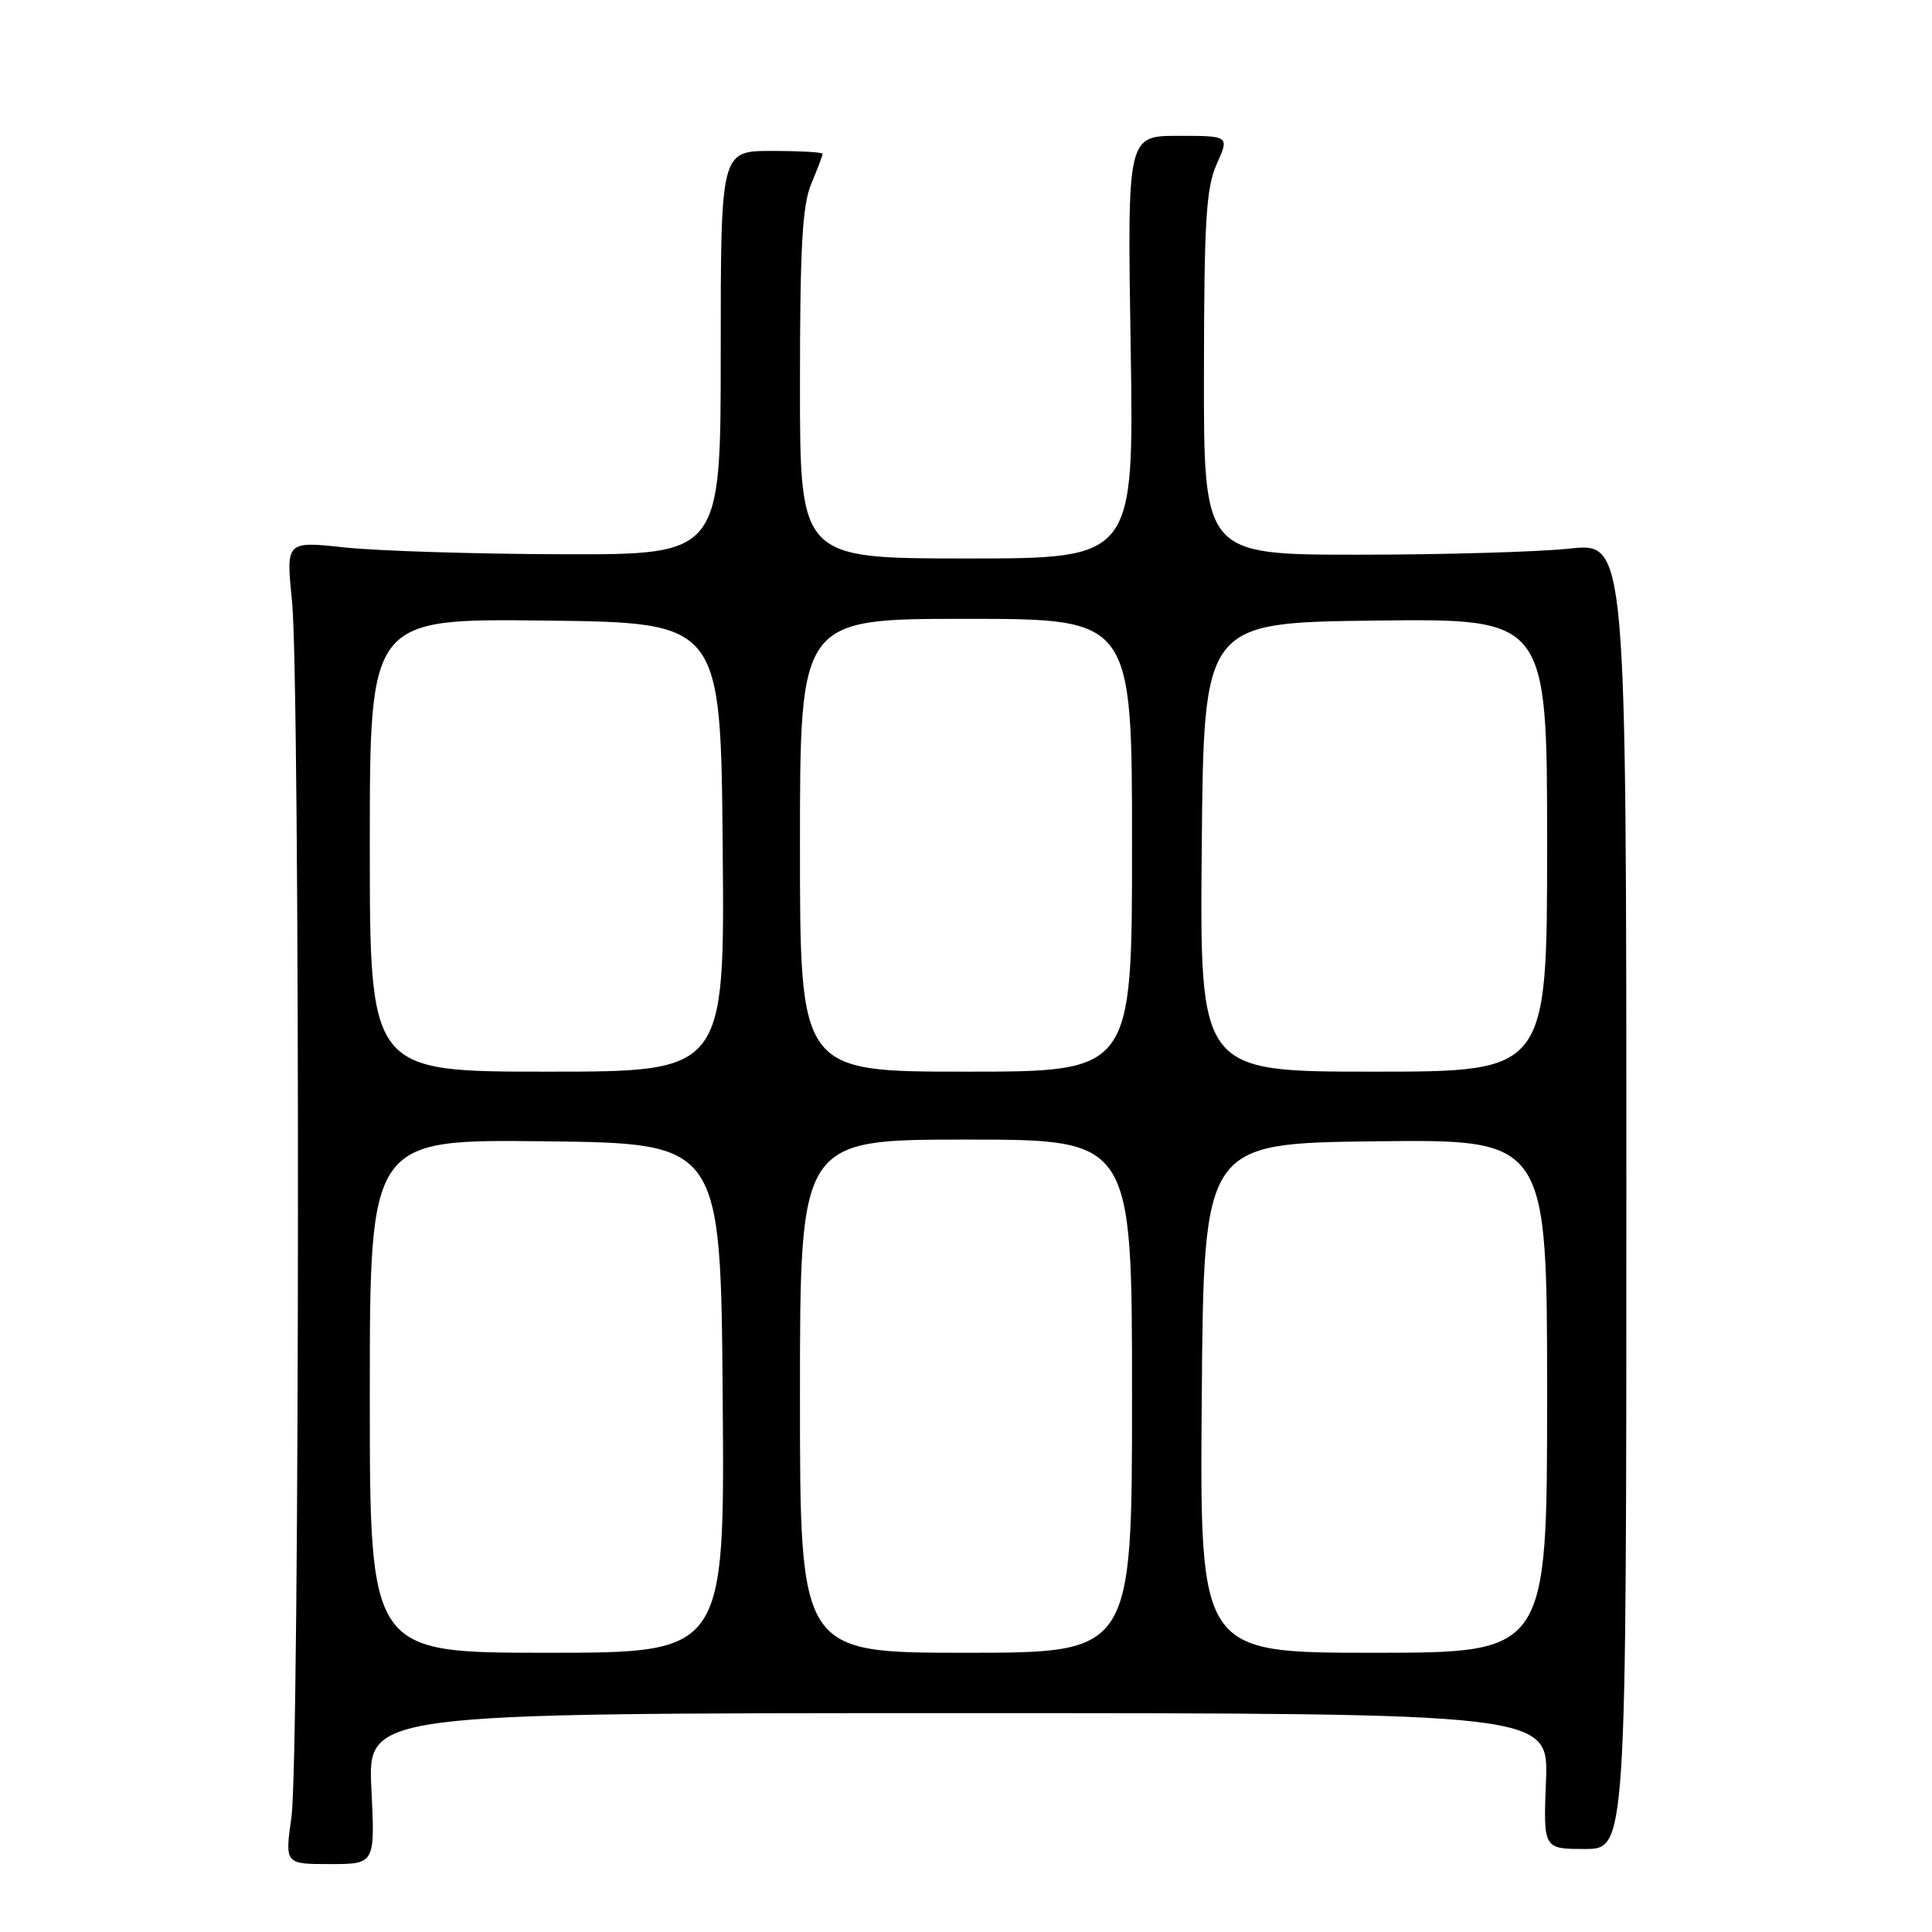 <?xml version="1.0" encoding="UTF-8" standalone="no"?>
<!DOCTYPE svg PUBLIC "-//W3C//DTD SVG 1.1//EN" "http://www.w3.org/Graphics/SVG/1.1/DTD/svg11.dtd" >
<svg xmlns="http://www.w3.org/2000/svg" xmlns:xlink="http://www.w3.org/1999/xlink" version="1.1" viewBox="0 0 256 256">
 <g >
 <path fill="currentColor"
d=" M 49.21 237.00 C 48.73 227.00 48.73 227.00 126.97 227.00 C 205.20 227.00 205.20 227.00 204.85 236.00 C 204.50 245.00 204.50 245.00 210.00 245.00 C 215.50 245.00 215.50 245.00 215.50 158.44 C 215.50 71.88 215.50 71.88 208.00 72.69 C 203.88 73.13 191.28 73.50 180.00 73.50 C 159.50 73.50 159.50 73.50 159.53 49.50 C 159.55 29.26 159.81 24.91 161.22 21.75 C 162.90 18.00 162.90 18.00 156.13 18.00 C 149.37 18.00 149.37 18.00 149.82 46.00 C 150.26 74.00 150.26 74.00 128.13 74.00 C 106.00 74.00 106.00 74.00 106.00 50.97 C 106.00 32.76 106.31 27.18 107.50 24.35 C 108.33 22.37 109.00 20.59 109.00 20.38 C 109.00 20.17 105.96 20.00 102.25 20.00 C 95.50 20.00 95.50 20.00 95.50 46.75 C 95.50 73.50 95.50 73.50 74.50 73.44 C 62.95 73.41 49.99 73.00 45.69 72.54 C 37.89 71.70 37.89 71.70 38.69 79.60 C 39.79 90.33 39.72 232.92 38.62 240.75 C 37.74 247.00 37.74 247.00 43.72 247.00 C 49.70 247.00 49.70 247.00 49.21 237.00 Z  M 49.00 184.98 C 49.00 150.96 49.00 150.96 72.25 151.23 C 95.50 151.50 95.50 151.50 95.76 185.25 C 96.03 219.00 96.03 219.00 72.51 219.00 C 49.00 219.00 49.00 219.00 49.00 184.98 Z  M 106.00 185.00 C 106.00 151.00 106.00 151.00 128.00 151.00 C 150.00 151.00 150.00 151.00 150.00 185.00 C 150.00 219.00 150.00 219.00 128.00 219.00 C 106.00 219.00 106.00 219.00 106.00 185.00 Z  M 159.24 185.25 C 159.50 151.50 159.50 151.50 182.25 151.23 C 205.00 150.96 205.00 150.96 205.00 184.98 C 205.00 219.00 205.00 219.00 181.99 219.00 C 158.97 219.00 158.97 219.00 159.24 185.25 Z  M 49.00 111.98 C 49.00 81.96 49.00 81.96 72.25 82.23 C 95.50 82.50 95.50 82.50 95.76 112.25 C 96.03 142.00 96.03 142.00 72.51 142.00 C 49.00 142.00 49.00 142.00 49.00 111.98 Z  M 106.00 112.00 C 106.00 82.00 106.00 82.00 128.00 82.00 C 150.00 82.00 150.00 82.00 150.00 112.00 C 150.00 142.00 150.00 142.00 128.00 142.00 C 106.00 142.00 106.00 142.00 106.00 112.00 Z  M 159.24 112.25 C 159.50 82.50 159.50 82.50 182.25 82.23 C 205.00 81.96 205.00 81.96 205.00 111.98 C 205.00 142.00 205.00 142.00 181.99 142.00 C 158.97 142.00 158.97 142.00 159.24 112.25 Z "/>
</g>
</svg>